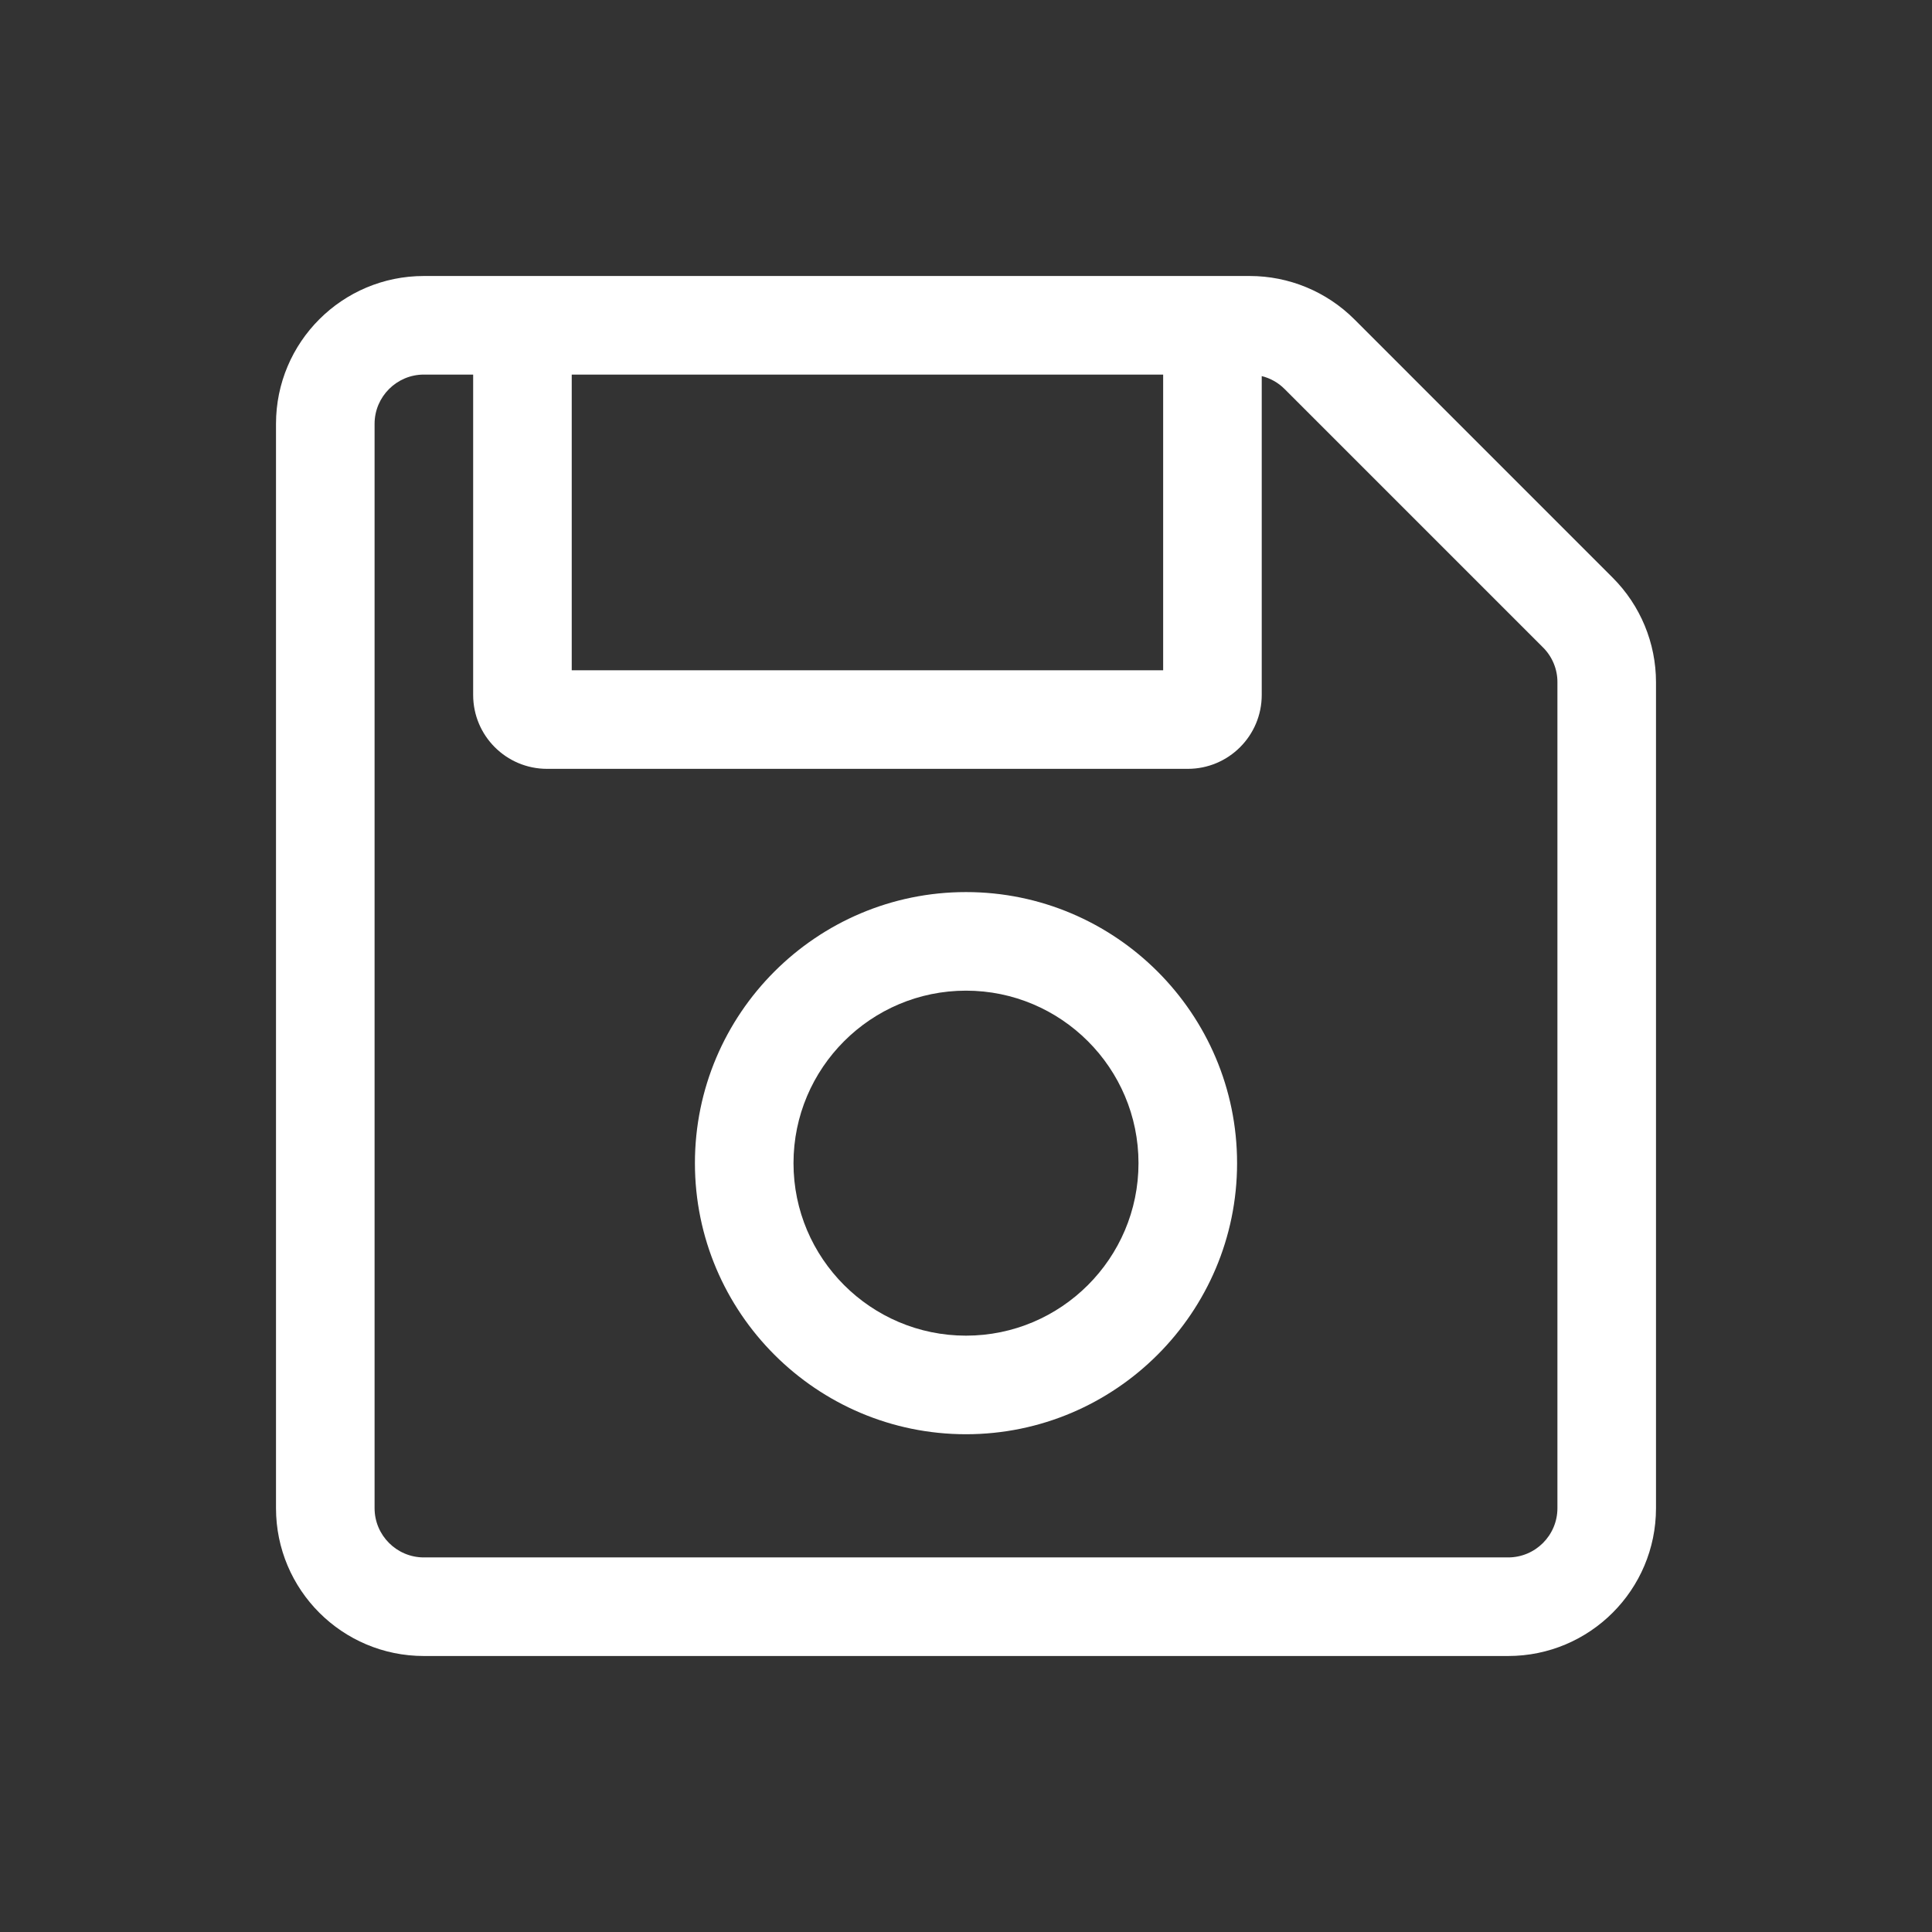 <svg width="42" height="42" viewBox="0 0 42 42" fill="none" xmlns="http://www.w3.org/2000/svg">
<rect x="0" y="0" width="42" height="42" fill="#333333" stroke="none"/>
<path d="M35.059 12.559L29.442 6.941C28.839 6.339 28.021 6 27.169 6H9.214C7.439 6 6 7.439 6 9.214V32.786C6 34.561 7.439 36 9.214 36H32.786C34.561 36 36 34.561 36 32.786V14.831C36 13.979 35.661 13.161 35.059 12.559ZM25.286 8.143V14.571H12.429V8.143H25.286ZM33.857 32.786C33.857 33.377 33.377 33.857 32.786 33.857H9.214C8.624 33.857 8.143 33.377 8.143 32.786V9.214C8.143 8.624 8.624 8.143 9.214 8.143H10.286V15.107C10.286 15.995 11.005 16.714 11.893 16.714H25.821C26.709 16.714 27.429 15.995 27.429 15.107V8.176C27.617 8.222 27.789 8.319 27.926 8.457L33.543 14.074C33.643 14.173 33.722 14.291 33.776 14.421C33.83 14.551 33.858 14.691 33.857 14.831V32.786ZM21 19.393C17.751 19.393 15.107 22.036 15.107 25.286C15.107 28.535 17.751 31.179 21 31.179C24.249 31.179 26.893 28.535 26.893 25.286C26.893 22.036 24.249 19.393 21 19.393ZM21 29.036C18.932 29.036 17.25 27.354 17.25 25.286C17.25 23.218 18.932 21.536 21 21.536C23.068 21.536 24.75 23.218 24.75 25.286C24.75 27.354 23.068 29.036 21 29.036Z" fill="white"/>
</svg>
